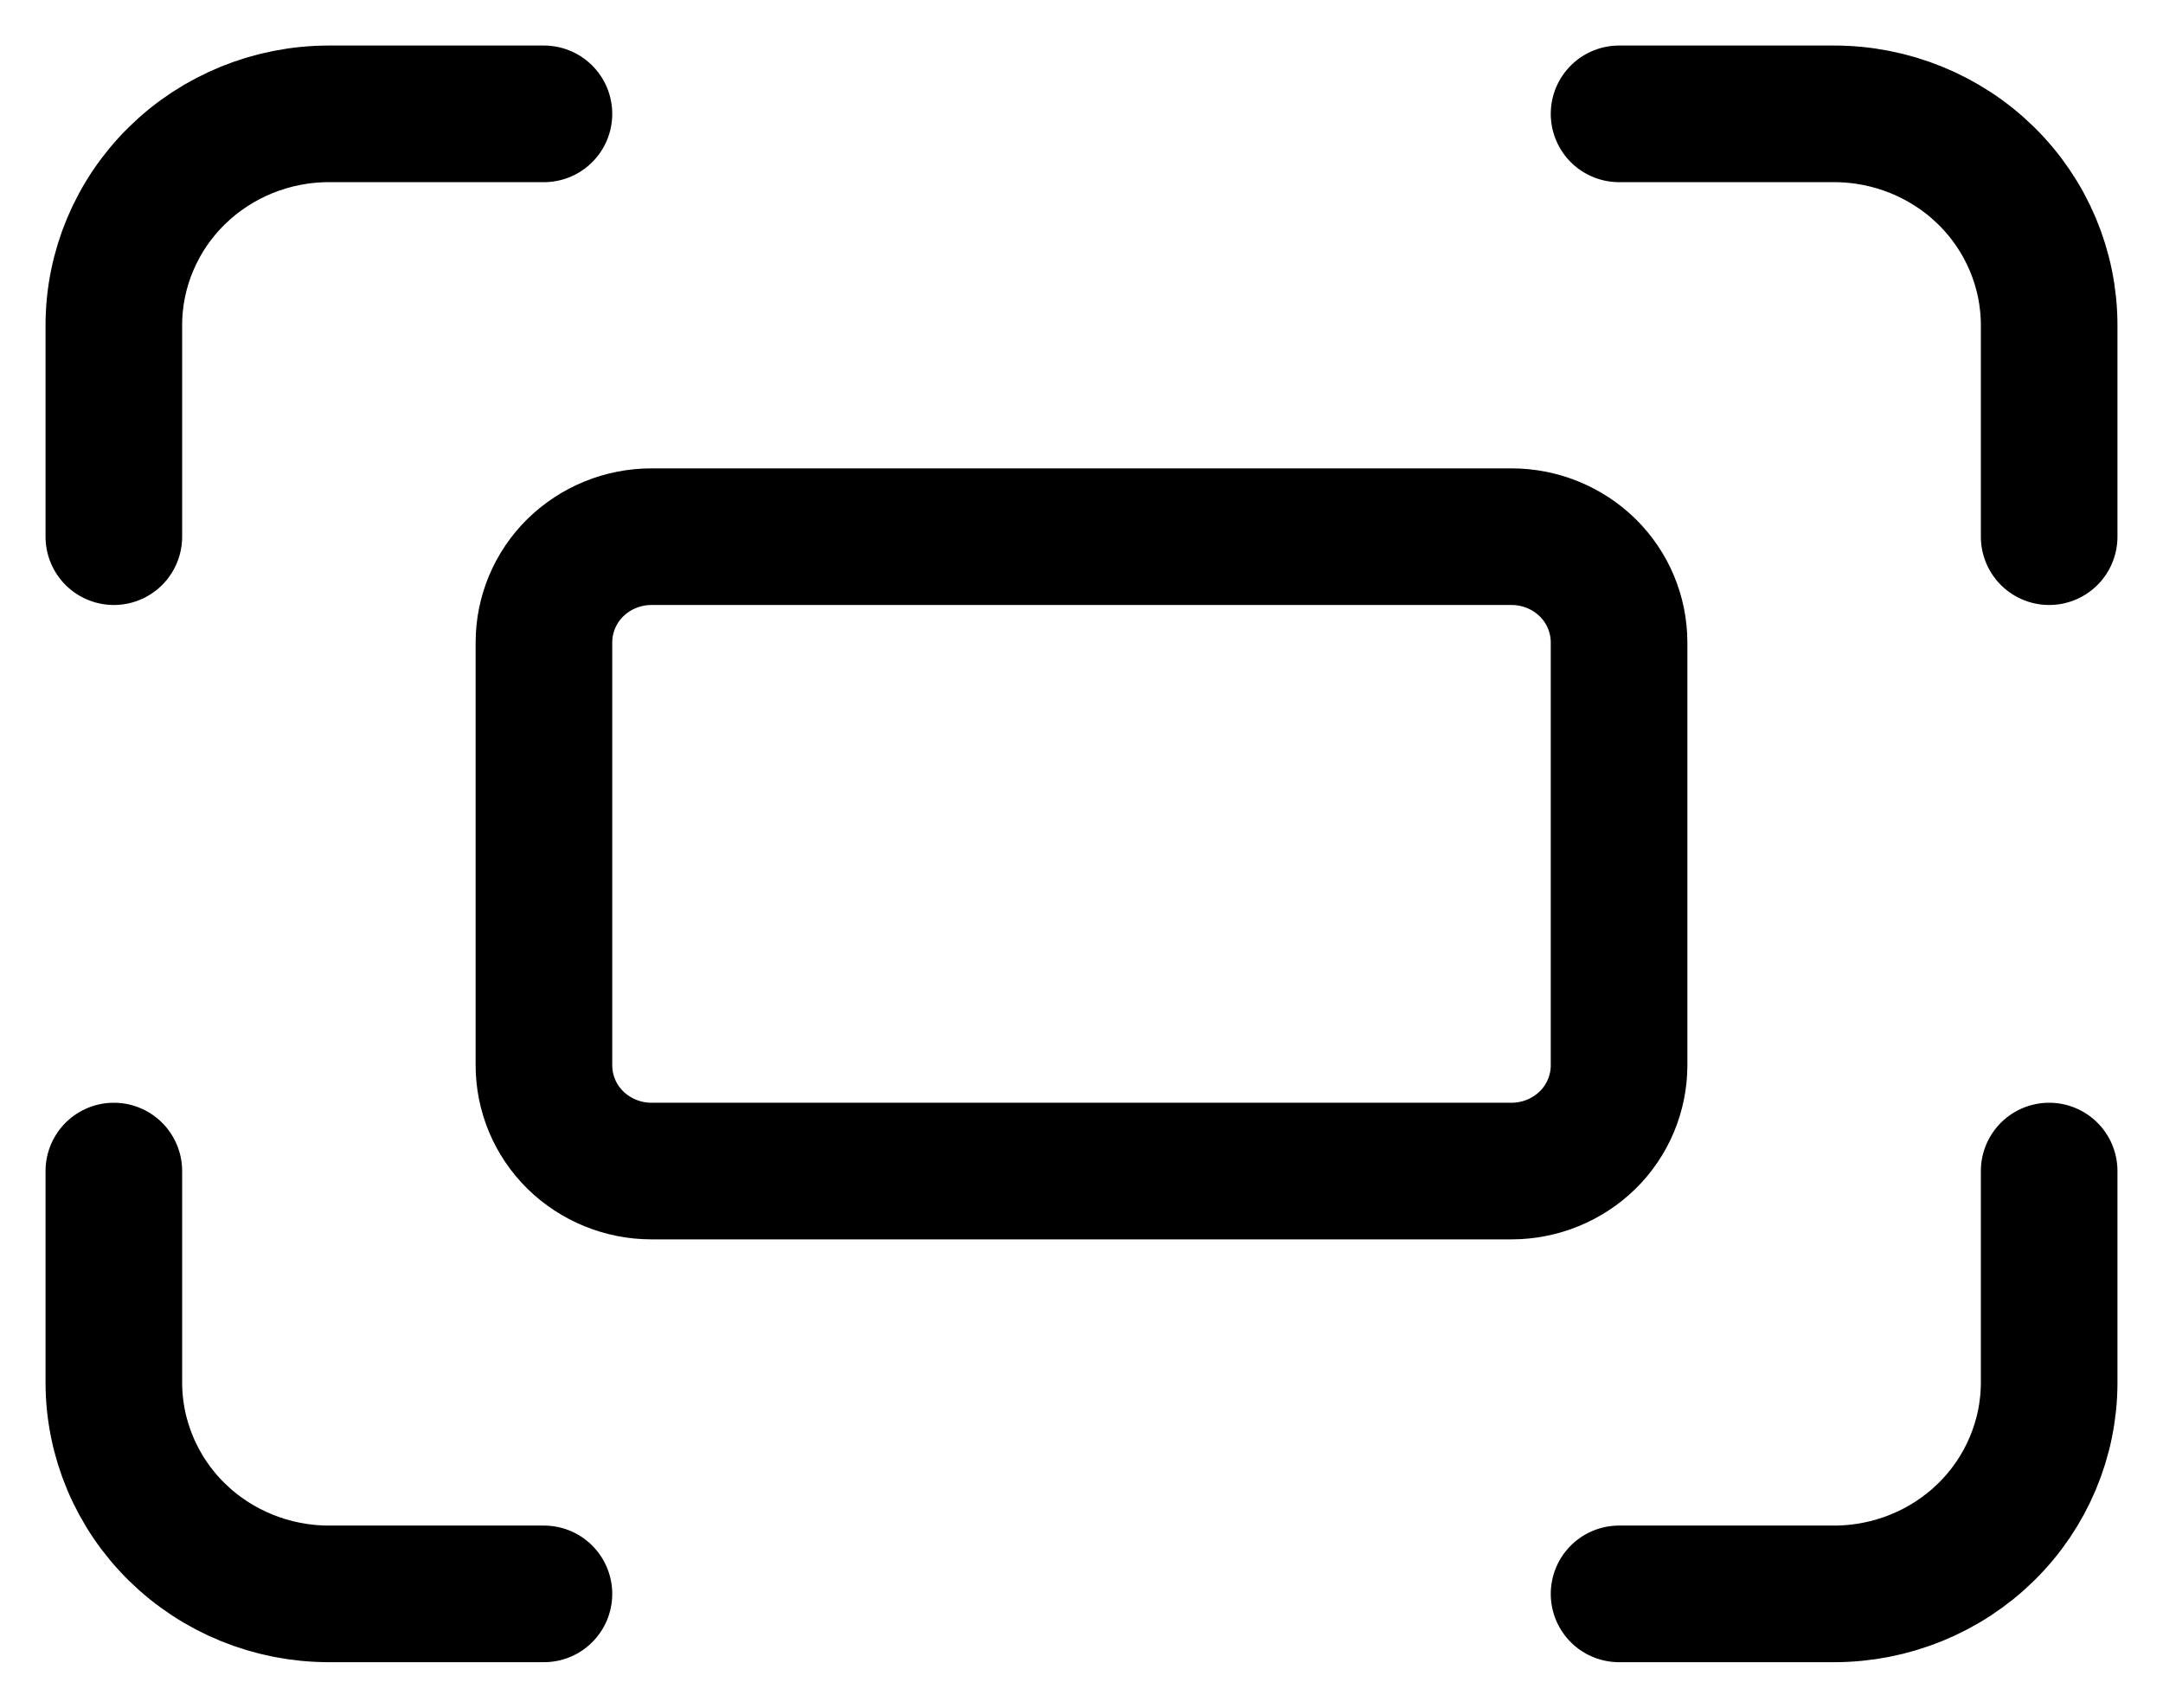 <svg width="19" height="15" viewBox="0 0 19 15" fill="none" xmlns="http://www.w3.org/2000/svg">
<path d="M14.222 1H16.111C16.612 1 17.093 1.196 17.447 1.544C17.801 1.892 18 2.365 18 2.857V4.714M18 10.286V12.143C18 12.635 17.801 13.108 17.447 13.456C17.093 13.804 16.612 14 16.111 14H14.222M4.778 14H2.889C2.388 14 1.907 13.804 1.553 13.456C1.199 13.108 1 12.635 1 12.143V10.286M1 4.714V2.857C1 2.365 1.199 1.892 1.553 1.544C1.907 1.196 2.388 1 2.889 1H4.778M4.778 5.643C4.778 5.397 4.877 5.16 5.054 4.986C5.232 4.812 5.472 4.714 5.722 4.714H13.278C13.528 4.714 13.768 4.812 13.946 4.986C14.123 5.16 14.222 5.397 14.222 5.643V9.357C14.222 9.603 14.123 9.84 13.946 10.014C13.768 10.188 13.528 10.286 13.278 10.286H5.722C5.472 10.286 5.232 10.188 5.054 10.014C4.877 9.84 4.778 9.603 4.778 9.357V5.643Z" stroke="black" stroke-width="1.2" stroke-linecap="round" stroke-linejoin="round"/>
</svg>
